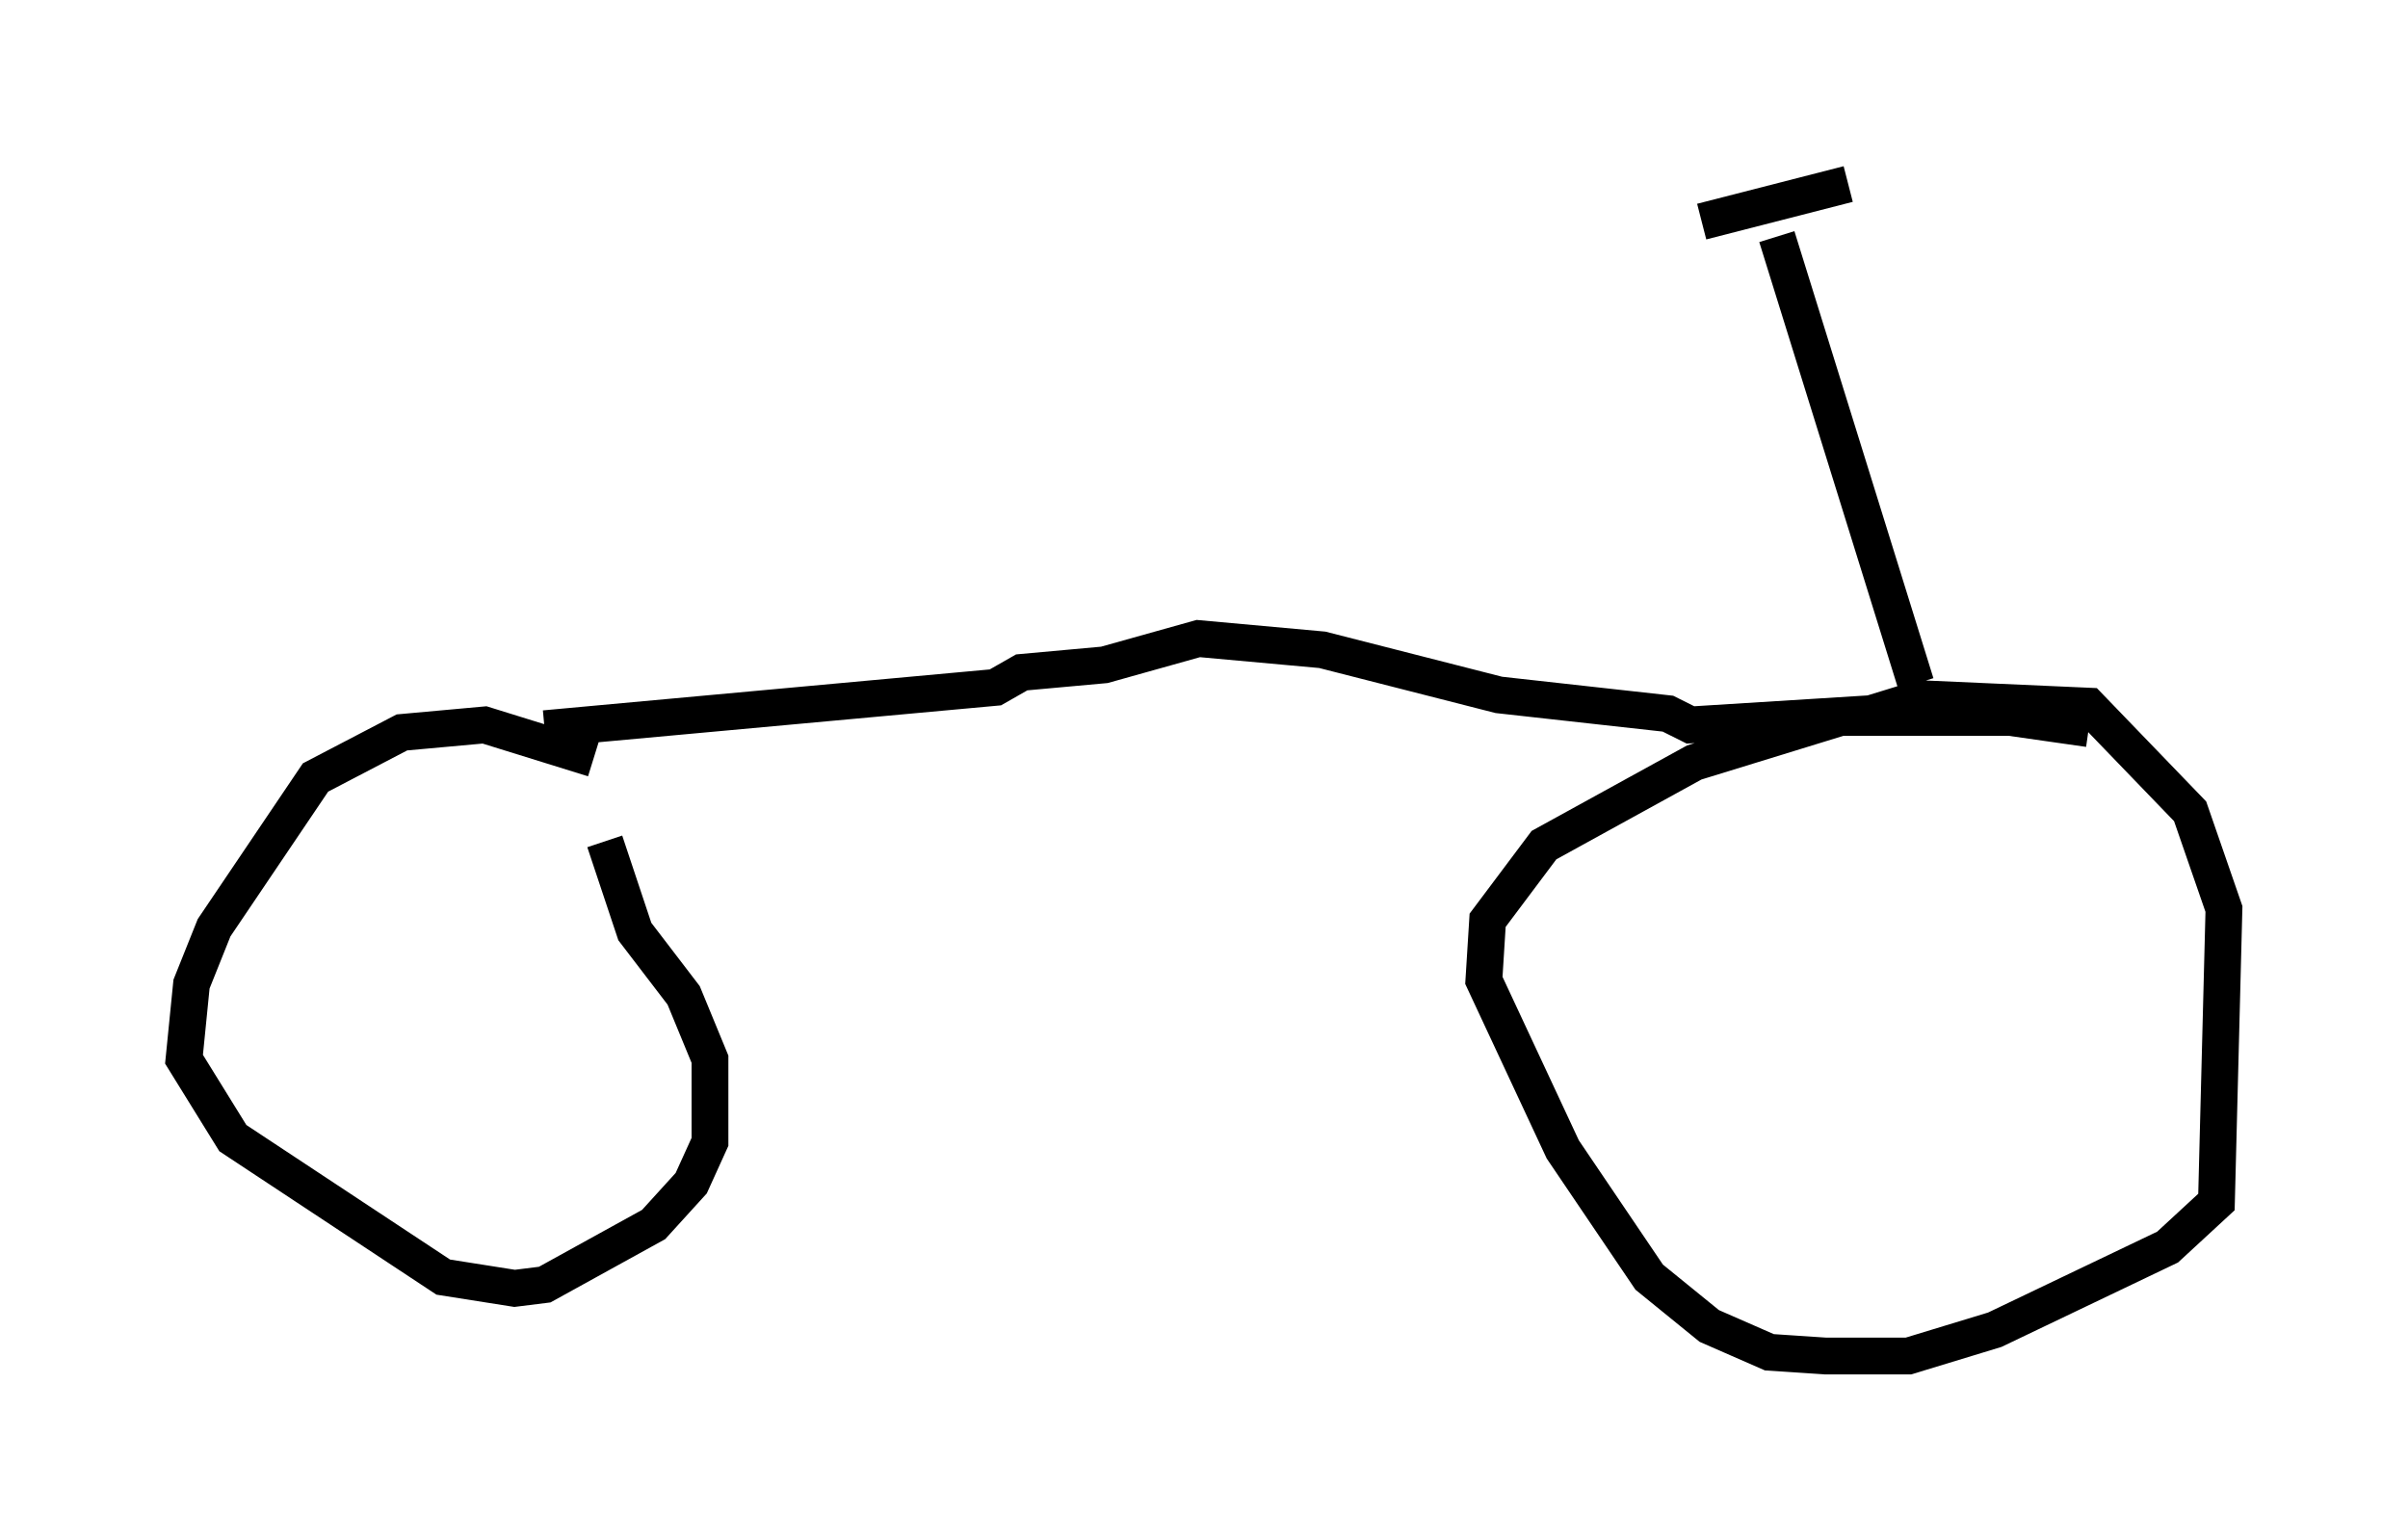 <?xml version="1.0" encoding="utf-8" ?>
<svg baseProfile="full" height="41.85" version="1.1" width="65.432" xmlns="http://www.w3.org/2000/svg" xmlns:ev="http://www.w3.org/2001/xml-events" xmlns:xlink="http://www.w3.org/1999/xlink"><defs /><rect fill="white" height="41.85" width="65.432" x="0" y="0" /><path d="M17.658, 22.763 m-1.531, -2.144 l-2.96, -0.919 -2.246, 0.204 l-2.348, 1.225 -2.756, 4.083 l-0.613, 1.531 -0.204, 2.042 l1.327, 2.144 5.717, 3.777 l1.94, 0.306 0.817, -0.102 l2.96, -1.633 1.021, -1.123 l0.51, -1.123 0.0, -2.246 l-0.715, -1.735 -1.327, -1.735 l-0.817, -2.45 m40.323, -3.063 l-2.144, -0.306 -4.594, 0.0 l-3.981, 1.225 -4.083, 2.246 l-1.531, 2.042 -0.102, 1.633 l2.144, 4.594 2.348, 3.471 l1.633, 1.327 1.633, 0.715 l1.531, 0.102 2.246, 0.0 l2.348, -0.715 4.696, -2.246 l1.327, -1.225 0.204, -7.963 l-0.919, -2.654 -2.756, -2.858 l-4.594, -0.204 -1.327, 0.408 l-4.9, 0.306 -0.613, -0.306 l-4.594, -0.51 -4.798, -1.225 l-3.369, -0.306 -2.552, 0.715 l-2.246, 0.204 -0.715, 0.408 l-12.25, 1.123 m37.261, -1.225 l-3.777, -12.148 m-2.042, -0.408 l3.981, -1.021 " fill="none" stroke="black" stroke-width="1" /></svg>